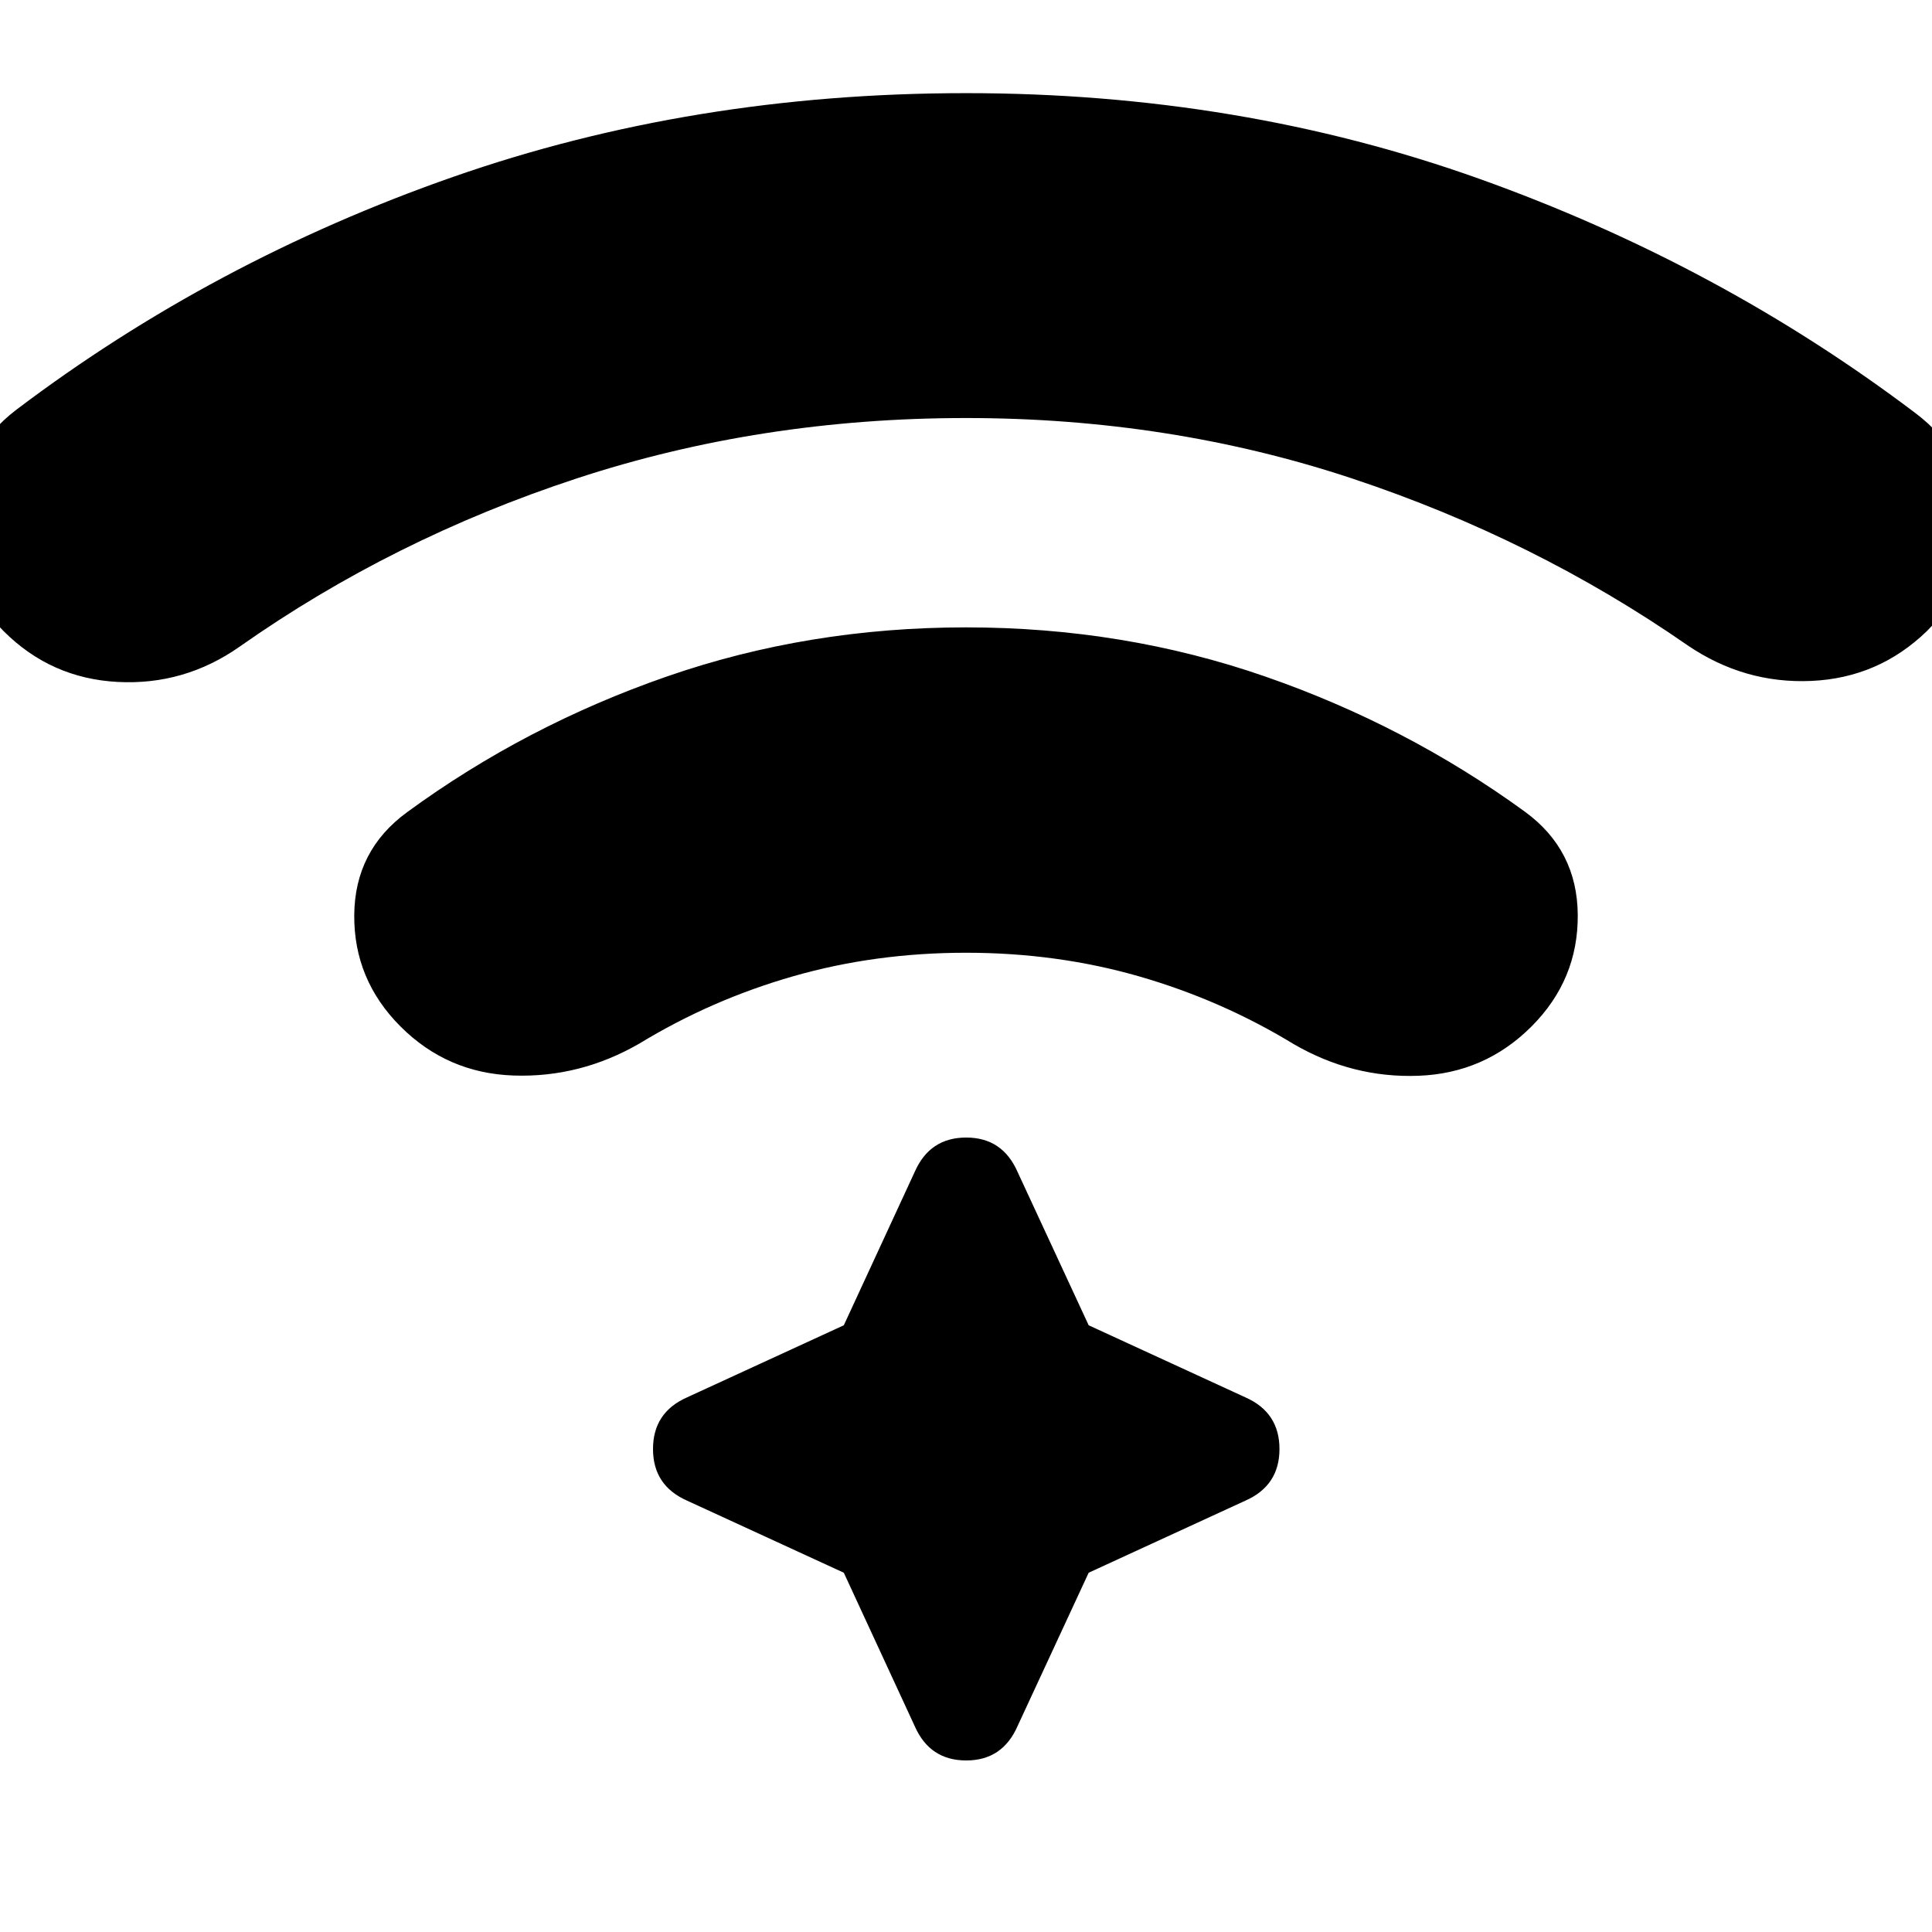 <svg xmlns="http://www.w3.org/2000/svg" height="24" viewBox="0 96 960 960" width="24"><path d="M480 407.739q78.326 0 148.63 24.402 70.305 24.402 129.109 67.207 26 19 26.239 51.239.239 32.239-23 55.478-23.239 23.239-56.098 24.478-32.858 1.239-62.098-15.761-35.804-21.804-76.63-33.586-40.826-11.783-86.152-11.783-45.087 0-85.793 11.663-40.707 11.663-76.511 33.467-29.478 17-62.457 15.881-32.978-1.12-56.217-24.359-23.239-23.239-23-55.359.239-32.119 26.239-51.119 58.804-43.044 129.109-67.446 70.304-24.402 148.63-24.402Zm0-265.456q135.891 0 255 42.543 119.109 42.544 216.956 116.587 26.479 20 27.718 52.478 1.239 32.479-22.239 55.718-24 23.239-57.359 24.739t-61.598-17.739q-76.087-52.805-166.598-82.848-90.51-30.044-191.88-30.044-102.13 0-193.522 30.044Q195.087 363.804 119 417.37q-27.478 19.239-60.598 17.478-33.12-1.761-56.597-25.239-23.24-23.239-21.74-56.479 1.5-33.239 27.979-53.478Q105.89 225.609 225 183.946t255-41.663Zm-60.717 735.195-77.848-35.804q-16.957-7.478-16.957-25.674 0-18.196 16.957-25.674l77.848-35.804 35.282-76.326q7.478-16.957 25.555-16.957 18.076 0 25.554 17.196l35.283 76.087 77.847 35.804q16.957 7.478 16.957 25.674 0 18.196-16.957 25.674l-77.847 35.804-35.283 76.087q-7.478 17.196-25.554 17.196-18.077 0-25.555-16.957l-35.282-76.326Z"/></svg>